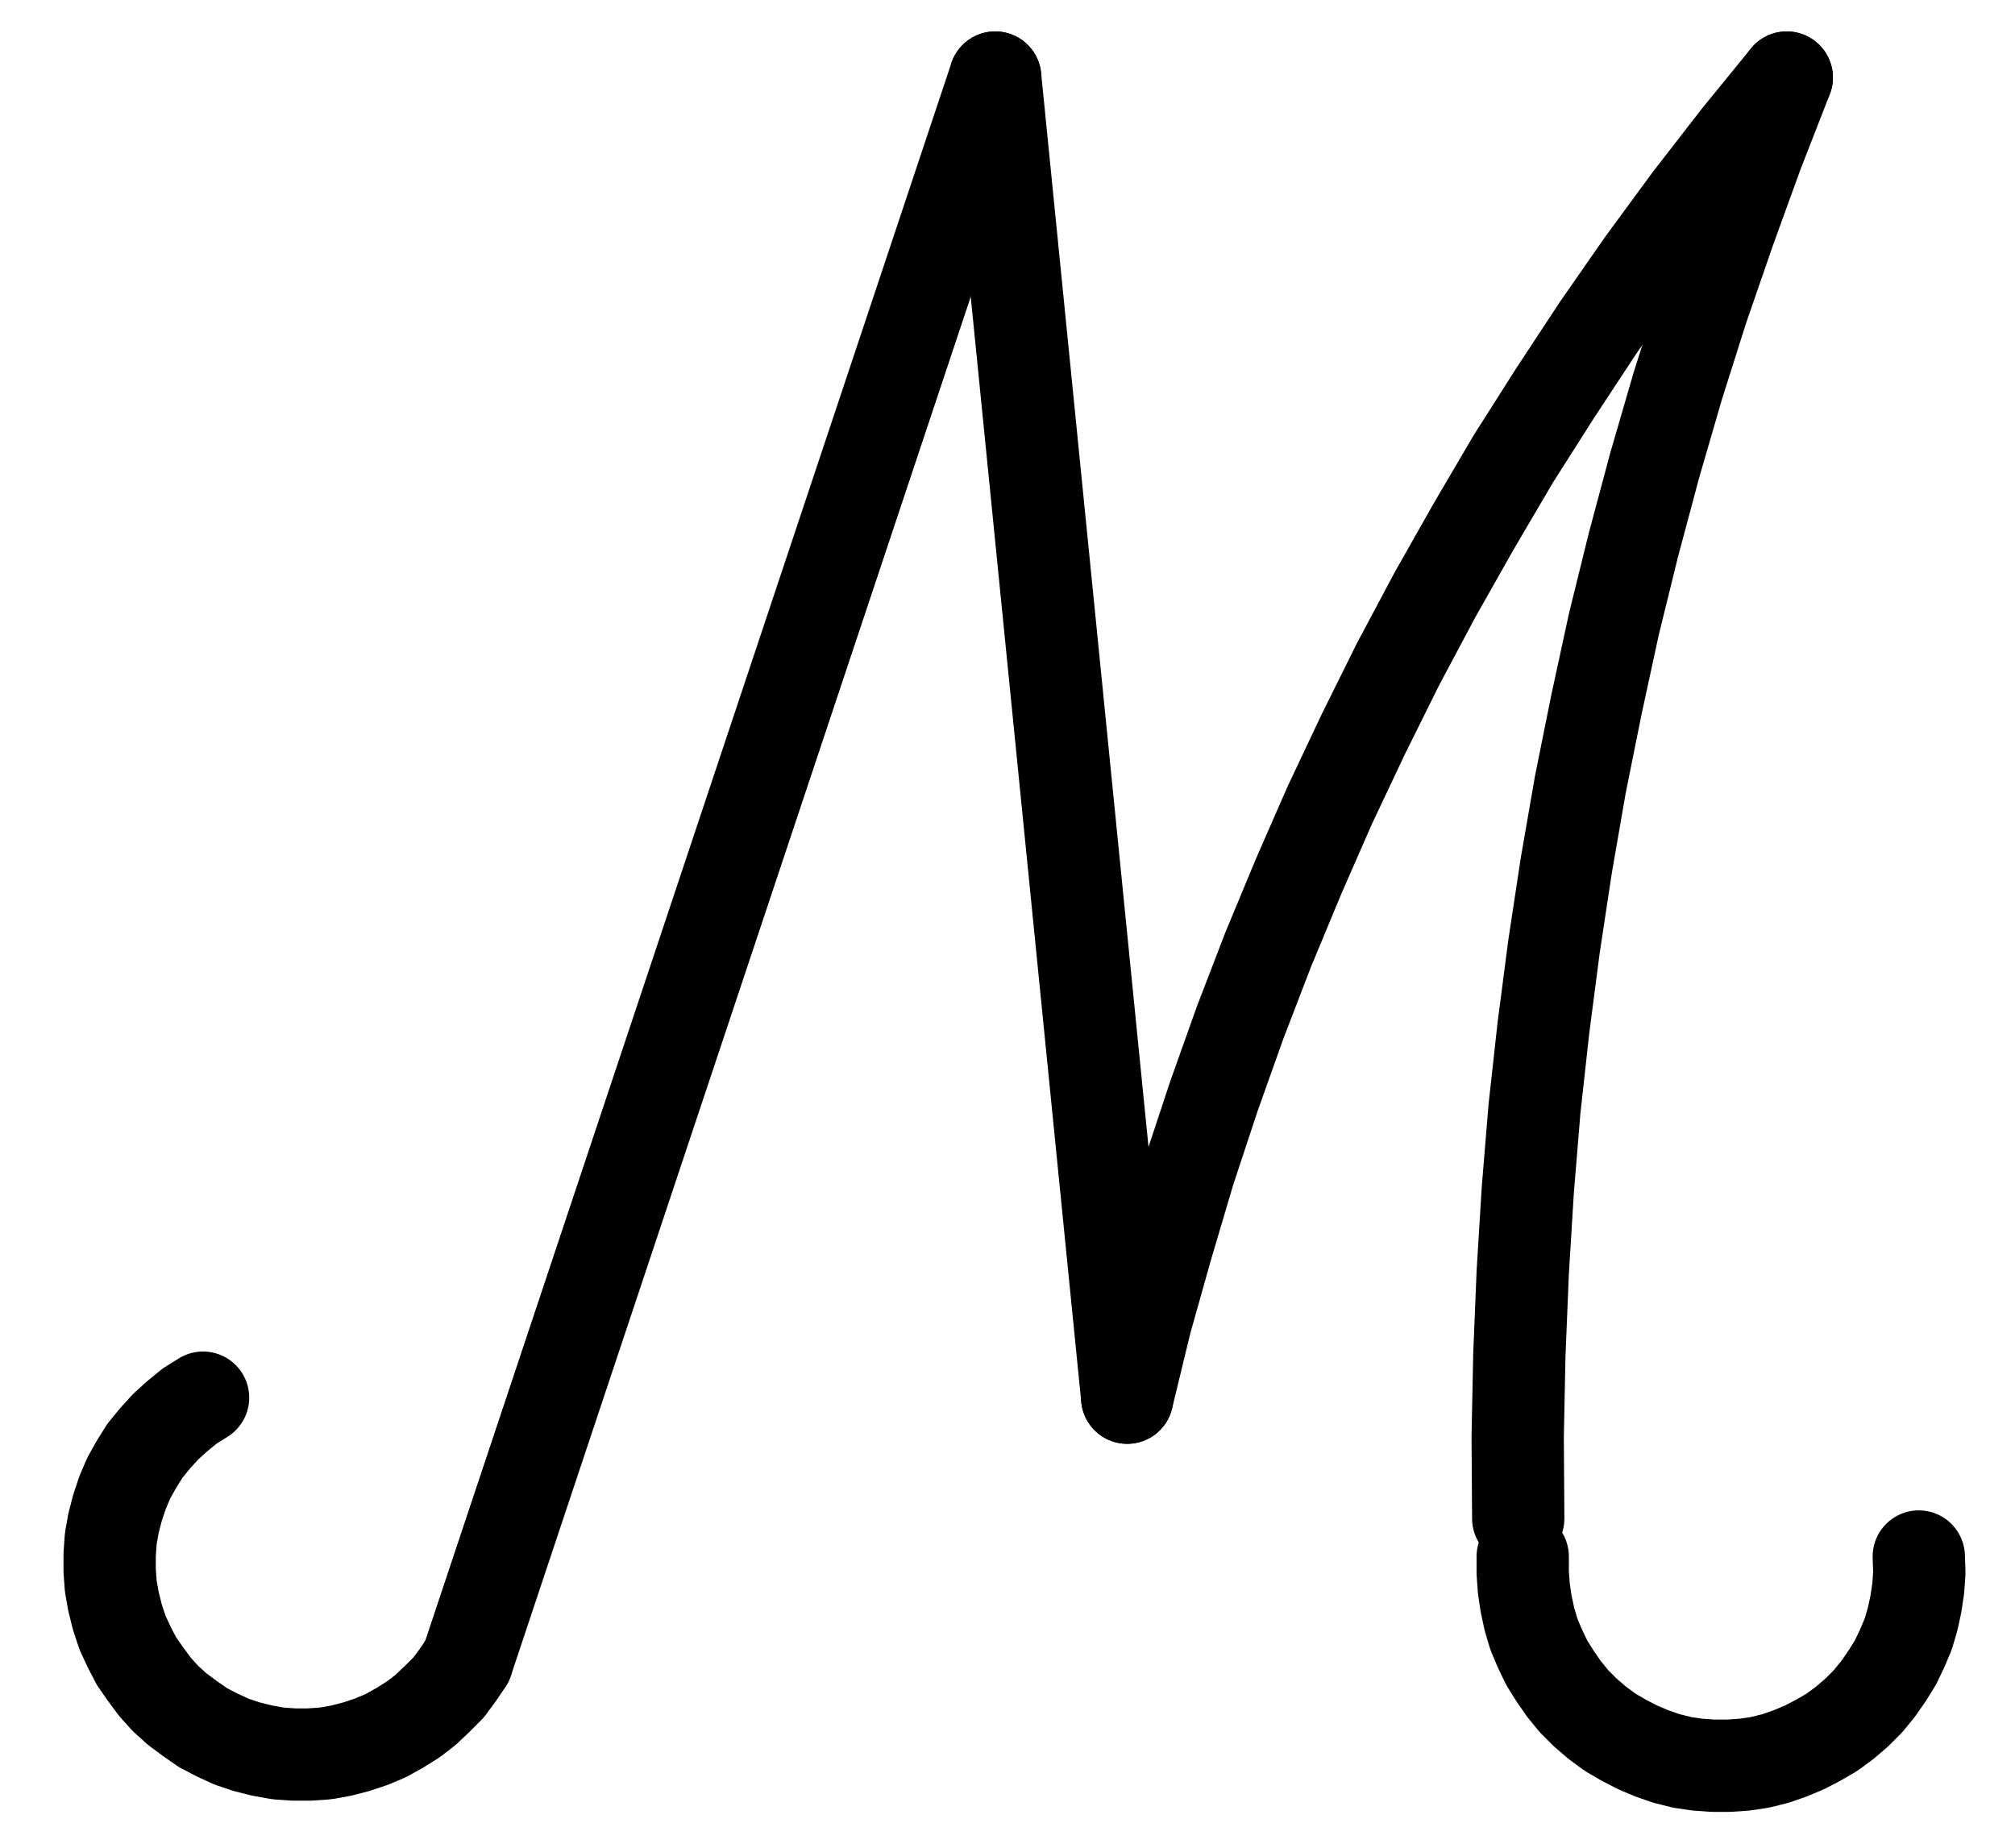 <?xml version="1.0" encoding="UTF-8" standalone="no"?>
<!-- Created with Inkscape (http://www.inkscape.org/) -->

<svg
   version="1.1"
   id="svg1"
   width="576.32"
   height="528.587"
   viewBox="0 0 576.32 528.587"
   sodipodi:docname="Handfull.pdf"
   xmlns:inkscape="http://www.inkscape.org/namespaces/inkscape"
   xmlns:sodipodi="http://sodipodi.sourceforge.net/DTD/sodipodi-0.dtd"
   xmlns="http://www.w3.org/2000/svg"
   xmlns:svg="http://www.w3.org/2000/svg">
  <defs
     id="defs1">
    <clipPath
       clipPathUnits="userSpaceOnUse"
       id="clipPath2">
      <path
         d="M 0,0.16 V 1122.56 H 793.6 V 0.16 Z"
         clip-rule="evenodd"
         id="path2" />
    </clipPath>
    <clipPath
       clipPathUnits="userSpaceOnUse"
       id="clipPath4">
      <path
         d="M 0,0.16 V 1122.56 H 793.6 V 0.16 Z"
         clip-rule="evenodd"
         id="path4" />
    </clipPath>
    <clipPath
       clipPathUnits="userSpaceOnUse"
       id="clipPath6">
      <path
         d="M 0,0.16 V 1122.56 H 793.6 V 0.16 Z"
         transform="translate(-164.8,-697.44)"
         clip-rule="evenodd"
         id="path6" />
    </clipPath>
    <clipPath
       clipPathUnits="userSpaceOnUse"
       id="clipPath8">
      <path
         d="M 0,0.16 V 1122.56 H 793.6 V 0.16 Z"
         transform="translate(-542.24,-742.88)"
         clip-rule="evenodd"
         id="path8" />
    </clipPath>
    <clipPath
       clipPathUnits="userSpaceOnUse"
       id="clipPath10">
      <path
         d="M 0,0.16 V 1122.56 H 793.6 V 0.16 Z"
         transform="translate(-617.76,-319.84)"
         clip-rule="evenodd"
         id="path10" />
    </clipPath>
    <clipPath
       clipPathUnits="userSpaceOnUse"
       id="clipPath12">
      <path
         d="M 0,0.16 V 1122.56 H 793.6 V 0.16 Z"
         transform="translate(-617.76,-319.84)"
         clip-rule="evenodd"
         id="path12" />
    </clipPath>
  </defs>
  <sodipodi:namedview
     id="namedview1"
     pagecolor="#505050"
     bordercolor="#eeeeee"
     borderopacity="1"
     inkscape:showpageshadow="0"
     inkscape:pageopacity="0"
     inkscape:pagecheckerboard="0"
     inkscape:deskcolor="#505050">
    <inkscape:page
       x="0"
       y="0"
       inkscape:label="1"
       id="page1"
       width="576.32"
       height="528.587"
       margin="0"
       bleed="0" />
  </sodipodi:namedview>
  <g
     id="g1"
     inkscape:groupmode="layer"
     inkscape:label="1">
    <path
       id="path1"
       d="M 429.12,697.44 391.36,319.84"
       style="fill:none;stroke:#000000;stroke-width:26.4;stroke-linecap:round;stroke-linejoin:round;stroke-miterlimit:10;stroke-dasharray:none;stroke-opacity:1"
       transform="translate(-106.72,-297.653)"
       clip-path="url(#clipPath2)" />
    <path
       id="path3"
       d="M 391.36,319.84 240.32,772.8"
       style="fill:none;stroke:#000000;stroke-width:26.4;stroke-linecap:round;stroke-linejoin:round;stroke-miterlimit:10;stroke-dasharray:none;stroke-opacity:1"
       transform="translate(-106.72,-297.653)"
       clip-path="url(#clipPath4)" />
    <path
       id="path5"
       d="m 0,0 -3.84,2.4 -3.52,2.88 -3.36,3.04 -3.04,3.36 -2.88,3.52 -2.4,3.84 -2.24,4 -1.76,4.16 L -24.48,31.52 l -1.12,4.32 -0.8,4.48 -0.32,4.64 v 4.48 l 0.32,4.48 0.8,4.48 1.12,4.48 1.44,4.32 1.92,4.16 2.08,4 2.56,3.68 2.72,3.68 3.04,3.36 3.36,3.04 3.68,2.72 3.68,2.56 4,2.08 4.16,1.92 4.32,1.44 4.48,1.12 4.48,0.8 4.48,0.32 h 4.48 l 4.64,-0.32 4.48,-0.8 4.32,-1.12 4.32,-1.44 4.16,-1.76 4,-2.24 L 60.16,92 l 3.52,-2.72 3.36,-3.2 3.2,-3.2 2.72,-3.68 2.56,-3.84"
       style="fill:none;stroke:#000000;stroke-width:26.4;stroke-linecap:round;stroke-linejoin:round;stroke-miterlimit:10;stroke-dasharray:none;stroke-opacity:1"
       transform="translate(58.08,399.787)"
       clip-path="url(#clipPath6)" />
    <path
       id="path7"
       d="m 0,0 v 4.64 l 0.32,4.48 0.64,4.32 0.96,4.48 1.28,4.32 1.76,4.16 1.92,4 2.4,3.84 2.56,3.68 2.88,3.52 3.2,3.2 3.36,2.88 3.68,2.72 3.84,2.24 4,2.08 4.16,1.76 4.16,1.44 4.48,1.12 4.32,0.64 4.48,0.32 h 4.64 L 63.52,59.52 67.84,58.88 72.32,57.76 76.48,56.32 l 4.16,-1.76 4,-2.08 3.84,-2.24 3.68,-2.72 3.36,-2.88 3.2,-3.2 2.88,-3.52 2.56,-3.68 2.4,-3.84 1.92,-4 1.76,-4.16 1.28,-4.32 0.96,-4.48 0.64,-4.32 0.32,-4.48 L 113.28,0"
       style="fill:none;stroke:#000000;stroke-width:26.4;stroke-linecap:round;stroke-linejoin:round;stroke-miterlimit:10;stroke-dasharray:none;stroke-opacity:1"
       transform="translate(435.52,445.227)"
       clip-path="url(#clipPath8)" />
    <path
       id="path9"
       d="m 0,0 -14.08,17.28 -13.76,17.76 -13.28,18.08 -12.8,18.4 -12.32,18.72 -12,18.88 -11.36,19.36 L -100.64,148 l -10.56,19.84 -9.92,20 -9.6,20.32 -8.96,20.48 -8.64,20.8 -8,20.8 -7.52,21.12 -7.04,21.28 -6.4,21.6 -6.08,21.6 -5.28,21.76"
       style="fill:none;stroke:#000000;stroke-width:26.4;stroke-linecap:round;stroke-linejoin:round;stroke-miterlimit:10;stroke-dasharray:none;stroke-opacity:1"
       transform="translate(511.04,22.187)"
       clip-path="url(#clipPath10)" />
    <path
       id="path11"
       d="m 0,0 -8.48,21.76 -8,22.08 -7.68,22.24 -7.04,22.24 -6.56,22.56 -6.08,22.72 -5.6,22.72 -4.96,22.88 -4.64,23.04 -4,23.04 -3.52,23.2 -3.04,23.36 -2.56,23.2 -1.92,23.36 -1.44,23.52 -0.96,23.36 -0.48,23.52 0.16,23.36"
       style="fill:none;stroke:#000000;stroke-width:26.4;stroke-linecap:round;stroke-linejoin:round;stroke-miterlimit:10;stroke-dasharray:none;stroke-opacity:1"
       transform="translate(511.04,22.187)"
       clip-path="url(#clipPath12)" />
  </g>
</svg>
